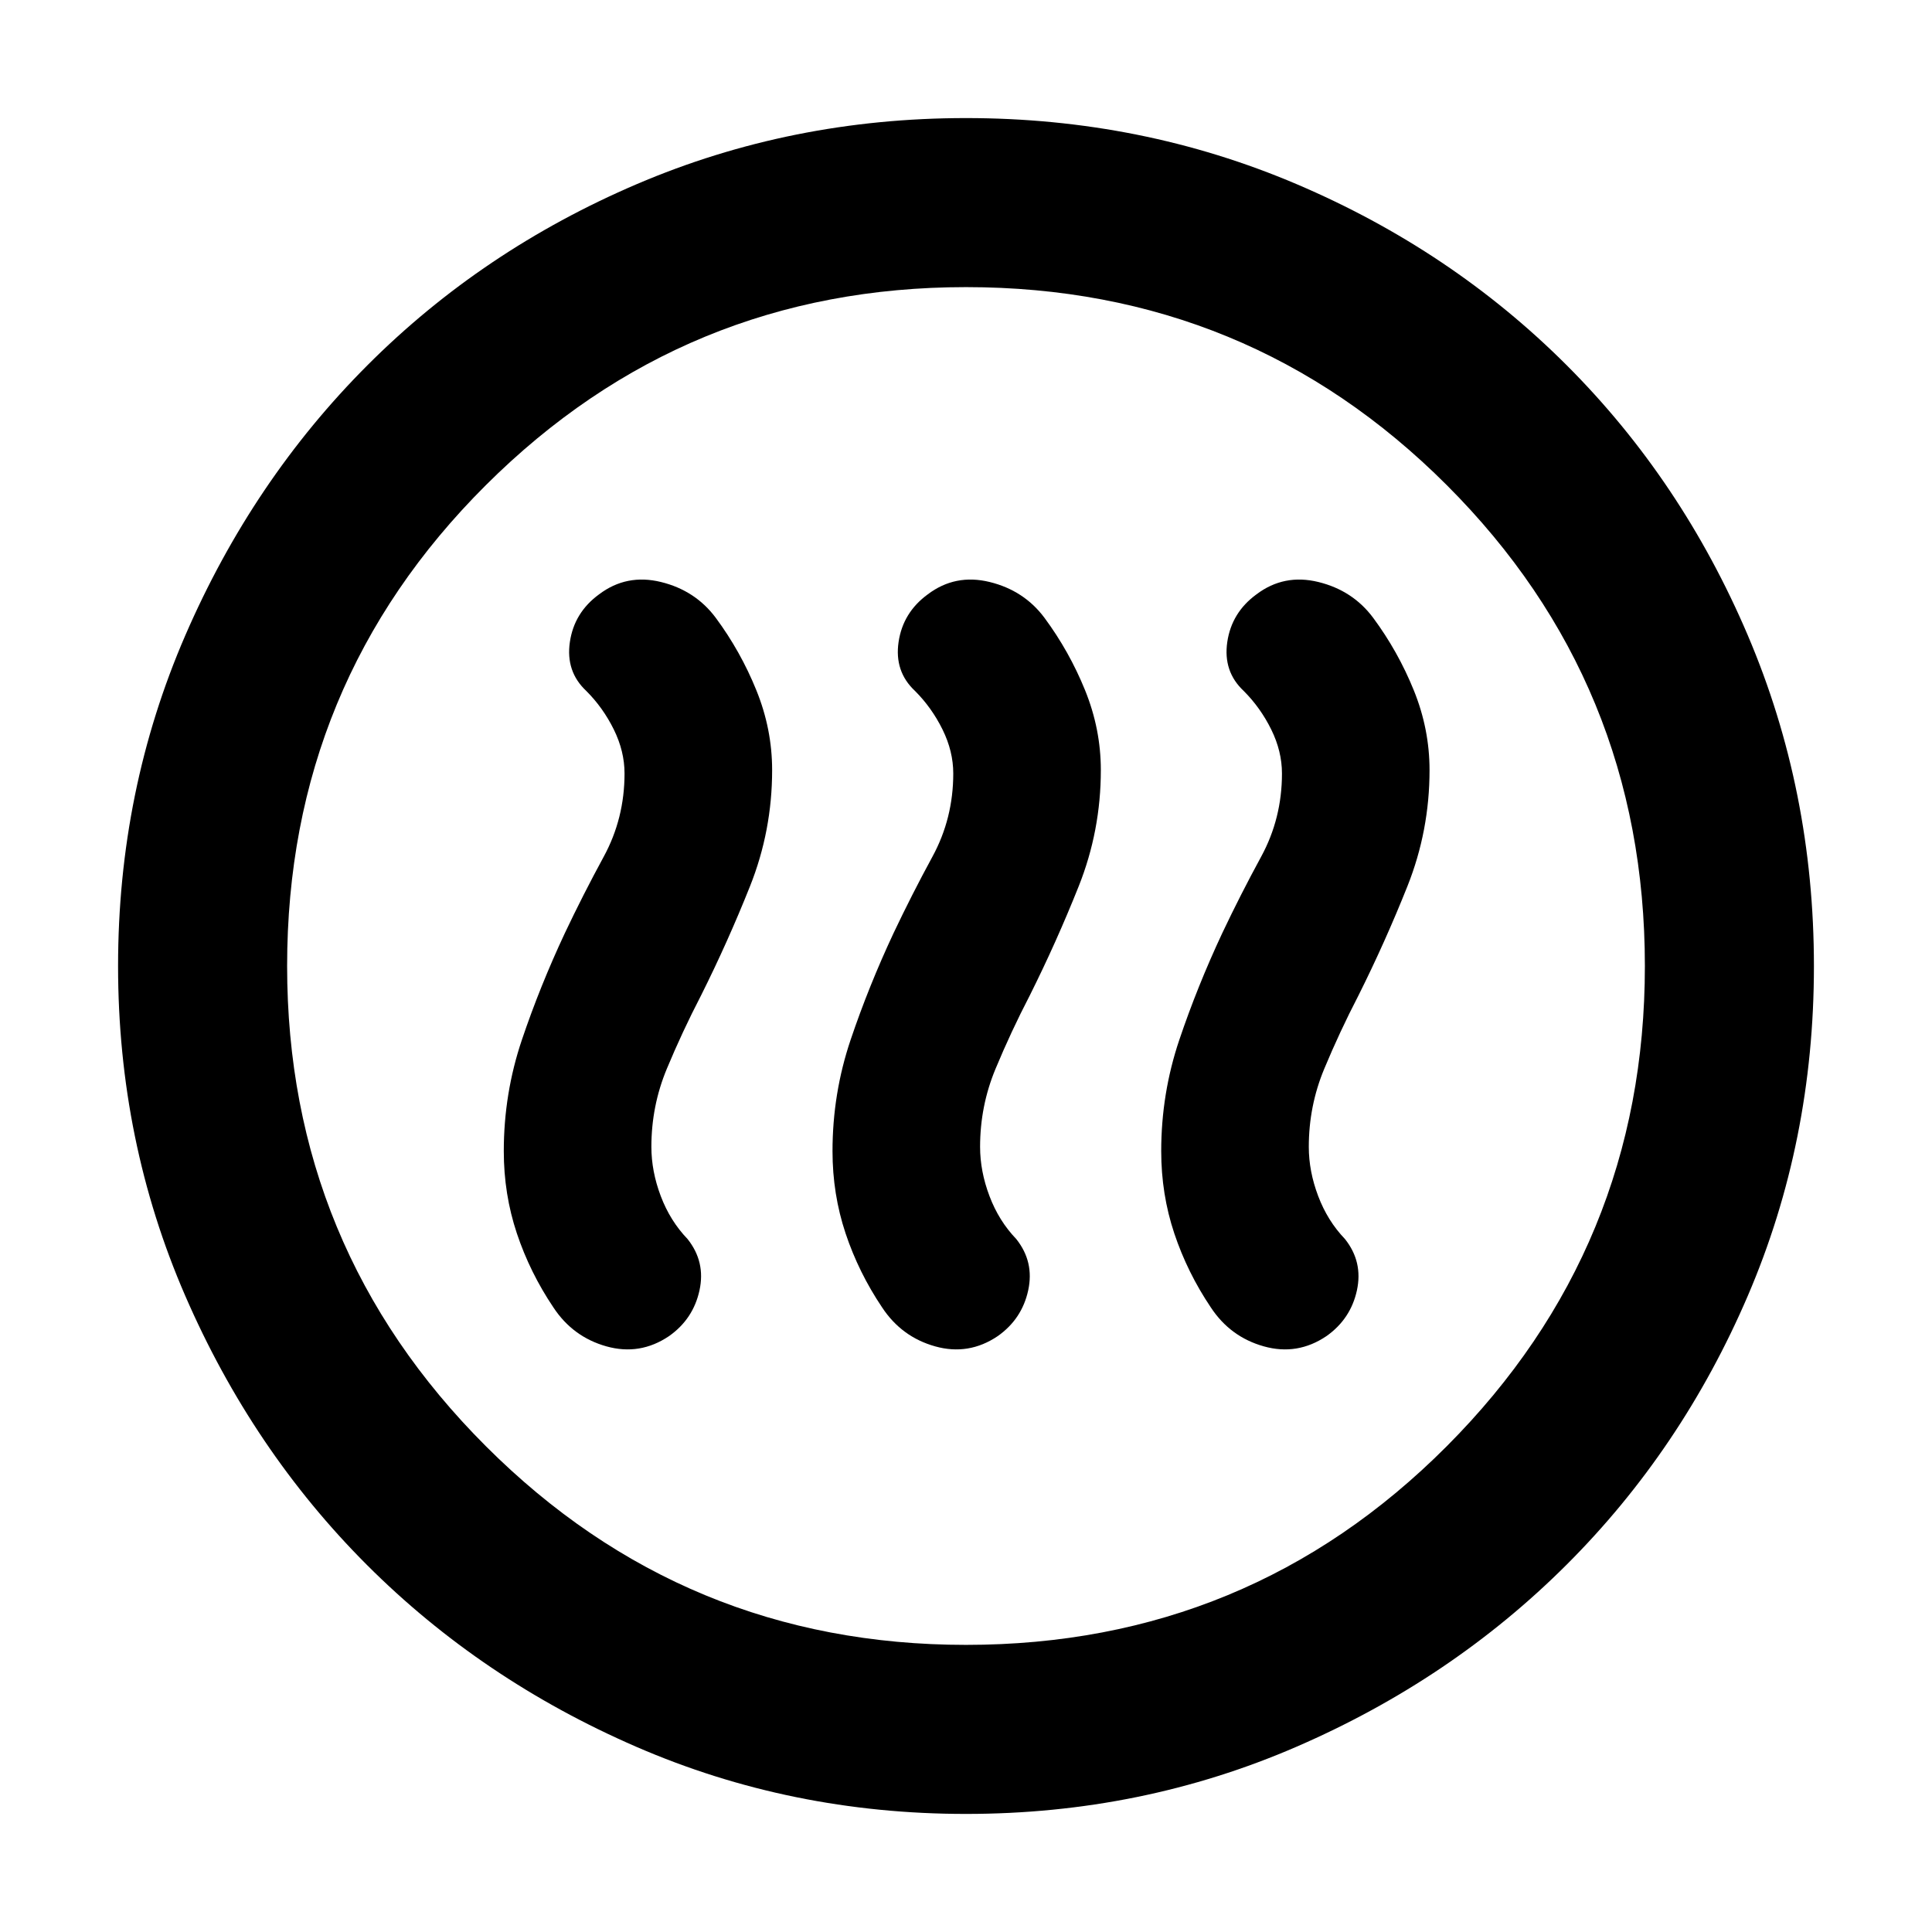 <svg xmlns="http://www.w3.org/2000/svg" height="40" viewBox="0 -960 960 960" width="40"><path d="M280.67-496.33q-12.34 26.33-21.34 53-9 26.66-9 55.33 0 21.41 6.5 40.87 6.5 19.46 18.17 36.8 9.67 14.66 26.33 19.33 16.67 4.67 31.15-5.12 12-8.49 15.09-22.69 3.1-14.19-5.92-25.52-8.65-9-13.32-21.34-4.66-12.33-4.66-24.47 0-20.32 7.66-38.75 7.67-18.44 17-36.44 13.34-26.67 24.34-54.28 11-27.6 11-57.72 0-20.38-7.84-39.69Q368-636.33 355.67-653q-10.15-13.62-27.24-17.81-17.1-4.19-30.76 6.14-12.34 9-14.5 23.67-2.17 14.67 8.16 24.33 8.34 8.34 13.67 19.15 5.33 10.82 5.33 21.85 0 22.33-10.33 41.33-10.33 19.01-19.33 38.01Zm163.33 0q-12.33 26.33-21.33 53-9 26.66-9 55.33 0 21.41 6.5 40.87 6.5 19.46 18.16 36.8Q448-295.67 464.67-291q16.66 4.67 31.14-5.12 12-8.49 15.09-22.69 3.1-14.19-5.92-25.52-8.65-9-13.31-21.34Q487-378 487-390.14q0-20.32 7.67-38.75 7.66-18.44 17-36.44Q525-492 536-519.61q11-27.6 11-57.72 0-20.38-7.83-39.69Q531.33-636.33 519-653q-10.15-13.62-27.24-17.81-17.09-4.19-30.76 6.14-12.33 9-14.5 23.67-2.17 14.67 8.17 24.33 8.33 8.34 13.66 19.15 5.34 10.82 5.34 21.85 0 22.33-10.34 41.33Q453-515.33 444-496.33Zm163.33 0Q595-470 586-443.33q-9 26.66-9 55.33 0 21.41 6.5 40.87 6.5 19.46 18.17 36.8Q611.33-295.67 628-291q16.67 4.67 31.14-5.12 12-8.49 15.1-22.69 3.09-14.19-5.93-25.52-8.64-9-13.31-21.34-4.67-12.33-4.67-24.47 0-20.32 7.67-38.75 7.67-18.44 17-36.44 13.33-26.67 24.33-54.28 11-27.6 11-57.72 0-20.38-7.83-39.69T682.33-653q-10.14-13.62-27.24-17.81-17.09-4.19-30.76 6.14-12.33 9-14.5 23.67-2.16 14.67 8.17 24.33 8.33 8.34 13.67 19.15Q637-586.7 637-575.67q0 22.33-10.33 41.33-10.34 19.01-19.34 38.01ZM480-58.67q-86.97 0-163.81-33.35t-133.83-90.34q-56.99-56.99-90.34-133.83T58.67-480q0-87.23 33.41-164.29 33.41-77.07 90.5-134.22 57.09-57.16 133.82-89.99 76.74-32.83 163.6-32.83 87.22 0 164.28 32.83 77.05 32.83 134.22 90t90 134.25q32.83 77.08 32.83 164.33 0 87.25-32.83 163.75t-89.99 133.59q-57.15 57.09-134.22 90.5Q567.23-58.67 480-58.67Zm0-84q140.51 0 238.92-98.74T817.33-480q0-140.51-98.41-238.92T480-817.33q-139.85 0-238.59 98.41-98.74 98.41-98.74 238.92 0 139.85 98.74 238.59 98.74 98.74 238.59 98.74ZM480-480Z"/></svg>